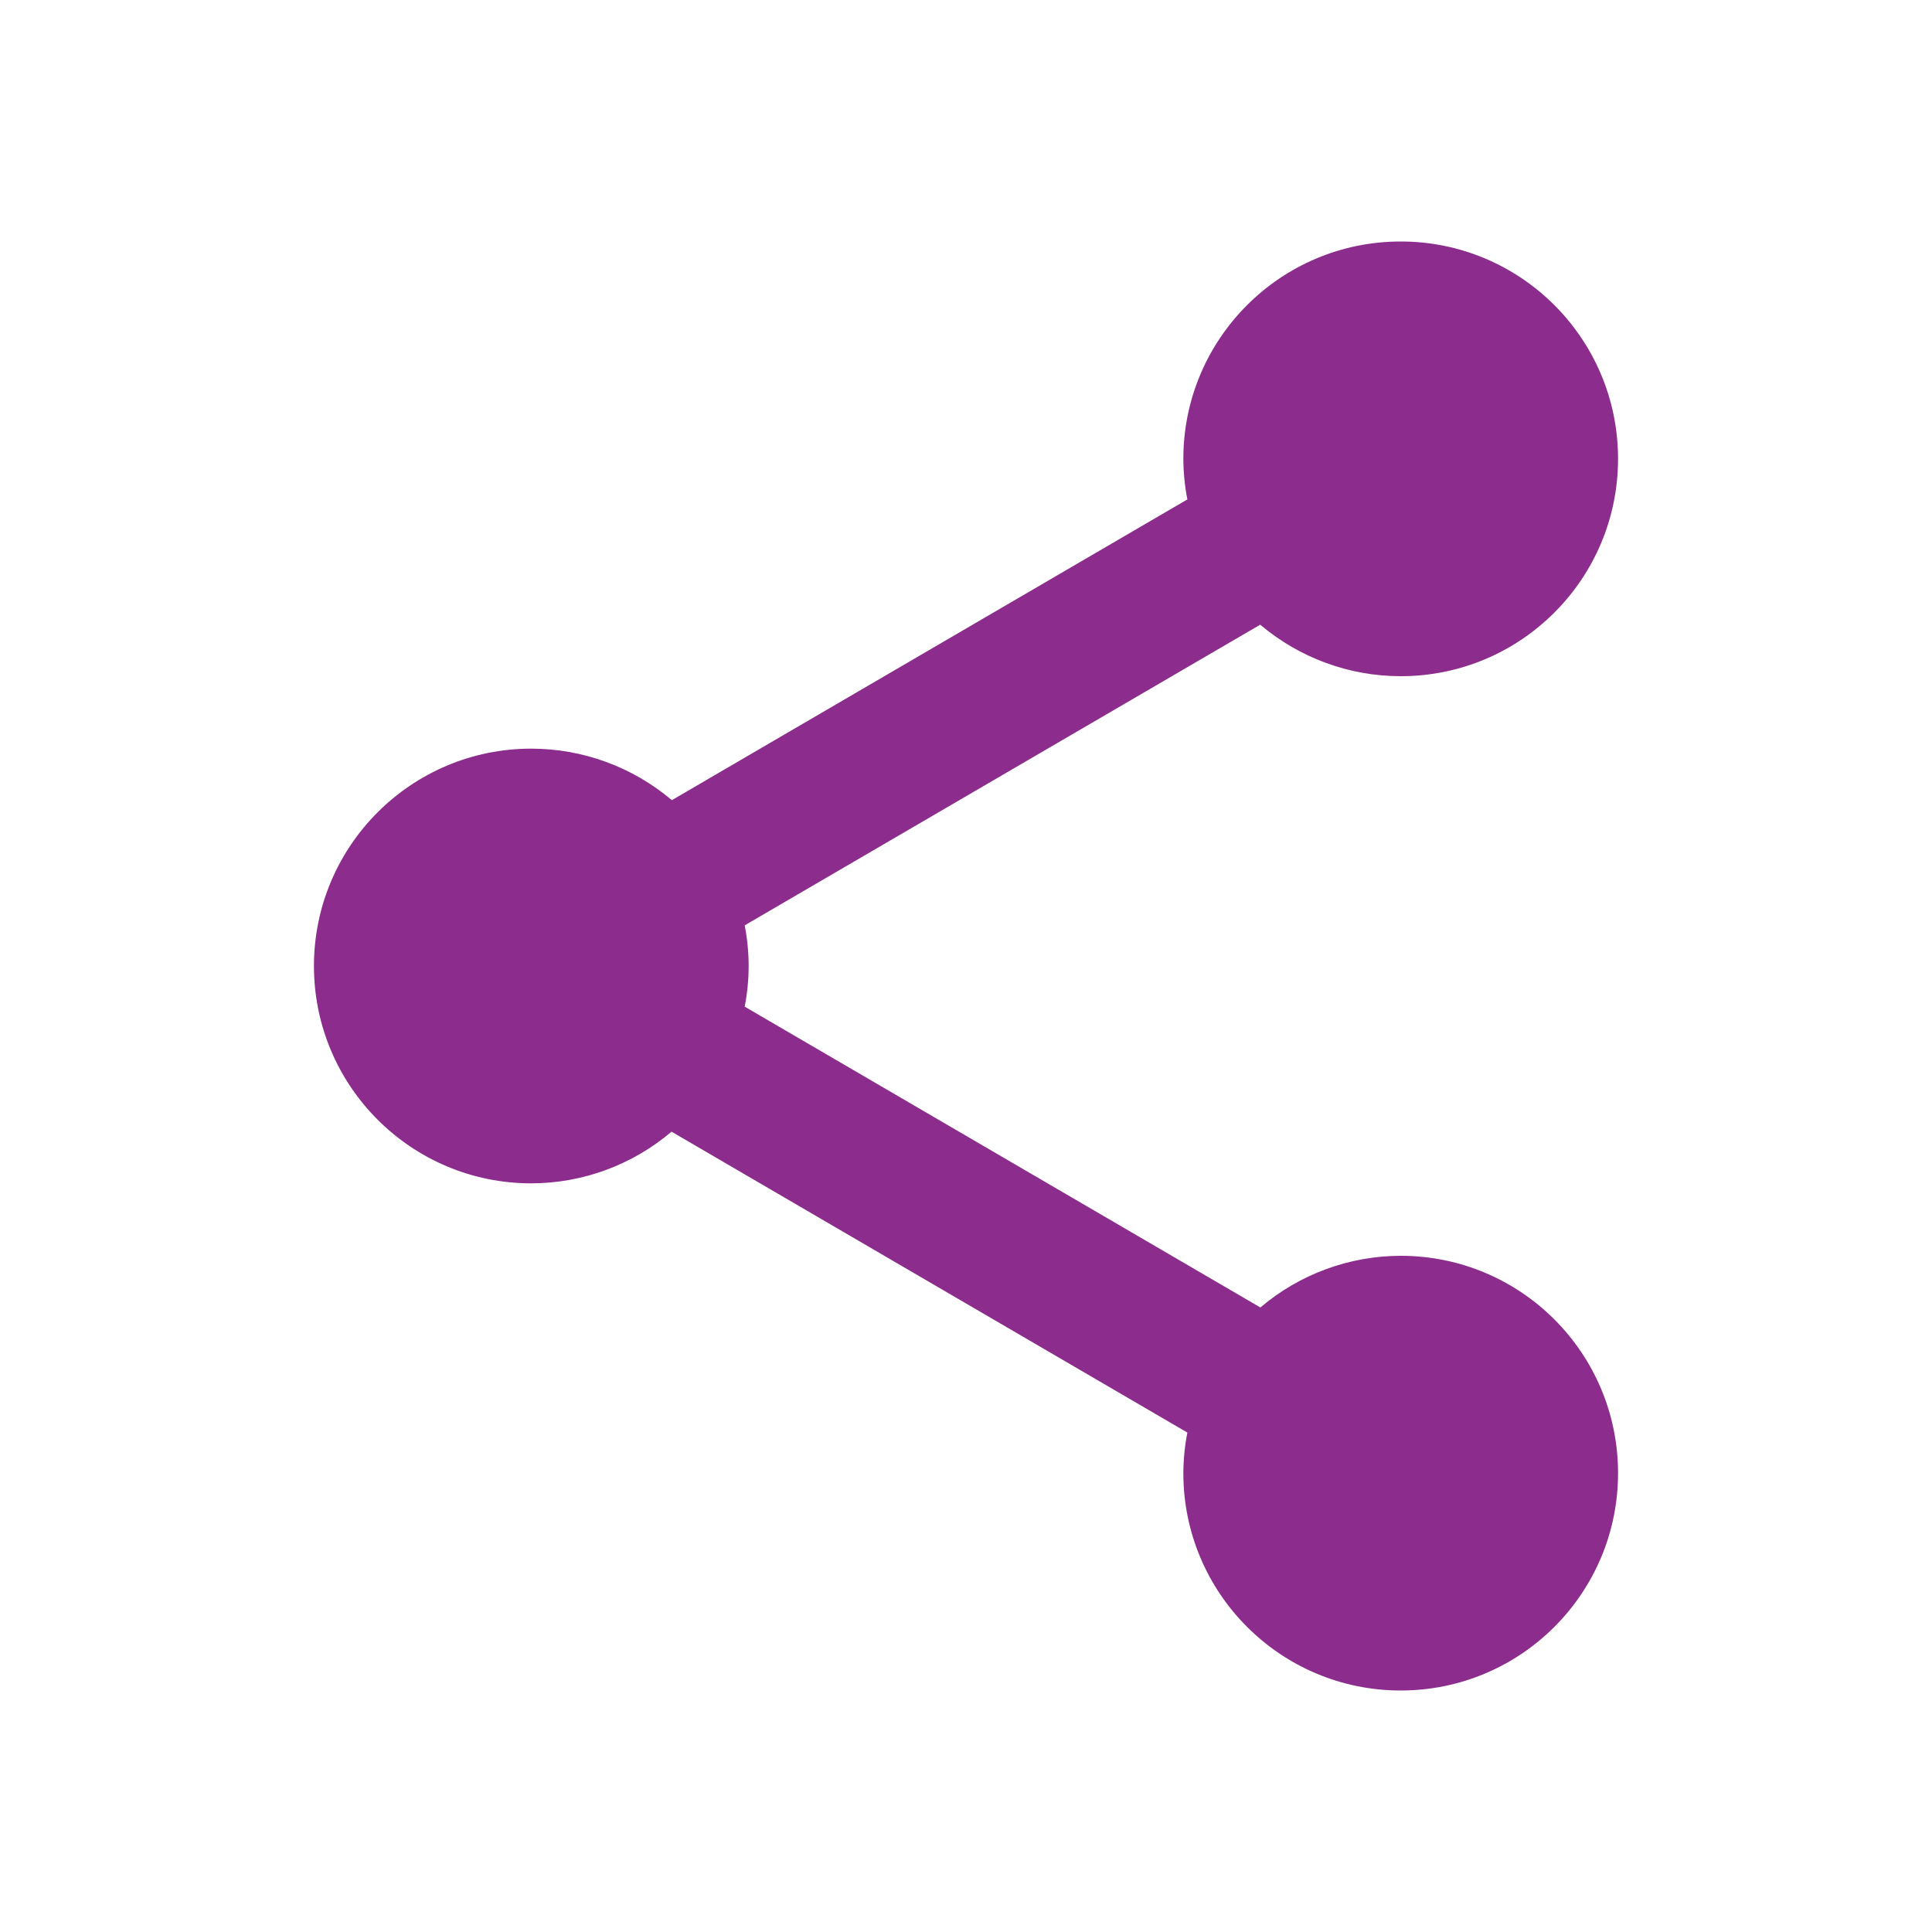 <svg width="24" height="24" viewBox="0 0 24 24" fill="none" xmlns="http://www.w3.org/2000/svg">
<g clip-path="url(#clip0_1_10609)">
<path d="M17.4 3C15.909 3 14.7 4.209 14.7 5.7C14.701 5.869 14.717 6.038 14.75 6.204L8.346 9.94C7.858 9.527 7.24 9.3 6.6 9.3C5.109 9.3 3.9 10.509 3.9 12C3.9 13.491 5.109 14.7 6.6 14.7C7.239 14.699 7.856 14.471 8.342 14.058L14.75 17.796C14.717 17.962 14.701 18.131 14.7 18.3C14.7 19.791 15.909 21 17.4 21C18.892 21 20.1 19.791 20.1 18.3C20.1 16.809 18.892 15.6 17.4 15.6C16.762 15.601 16.144 15.828 15.657 16.242L9.251 12.505C9.283 12.338 9.3 12.169 9.3 12C9.3 11.831 9.283 11.662 9.251 11.495L15.655 7.76C16.143 8.173 16.761 8.4 17.4 8.4C18.892 8.4 20.1 7.191 20.1 5.7C20.1 4.209 18.892 3 17.4 3Z" fill="#8C2C8C"/>
</g>
<defs>
<clipPath id="clip0_1_10609">
<rect width="24" height="24" fill="white"/>
</clipPath>
</defs>
</svg>
